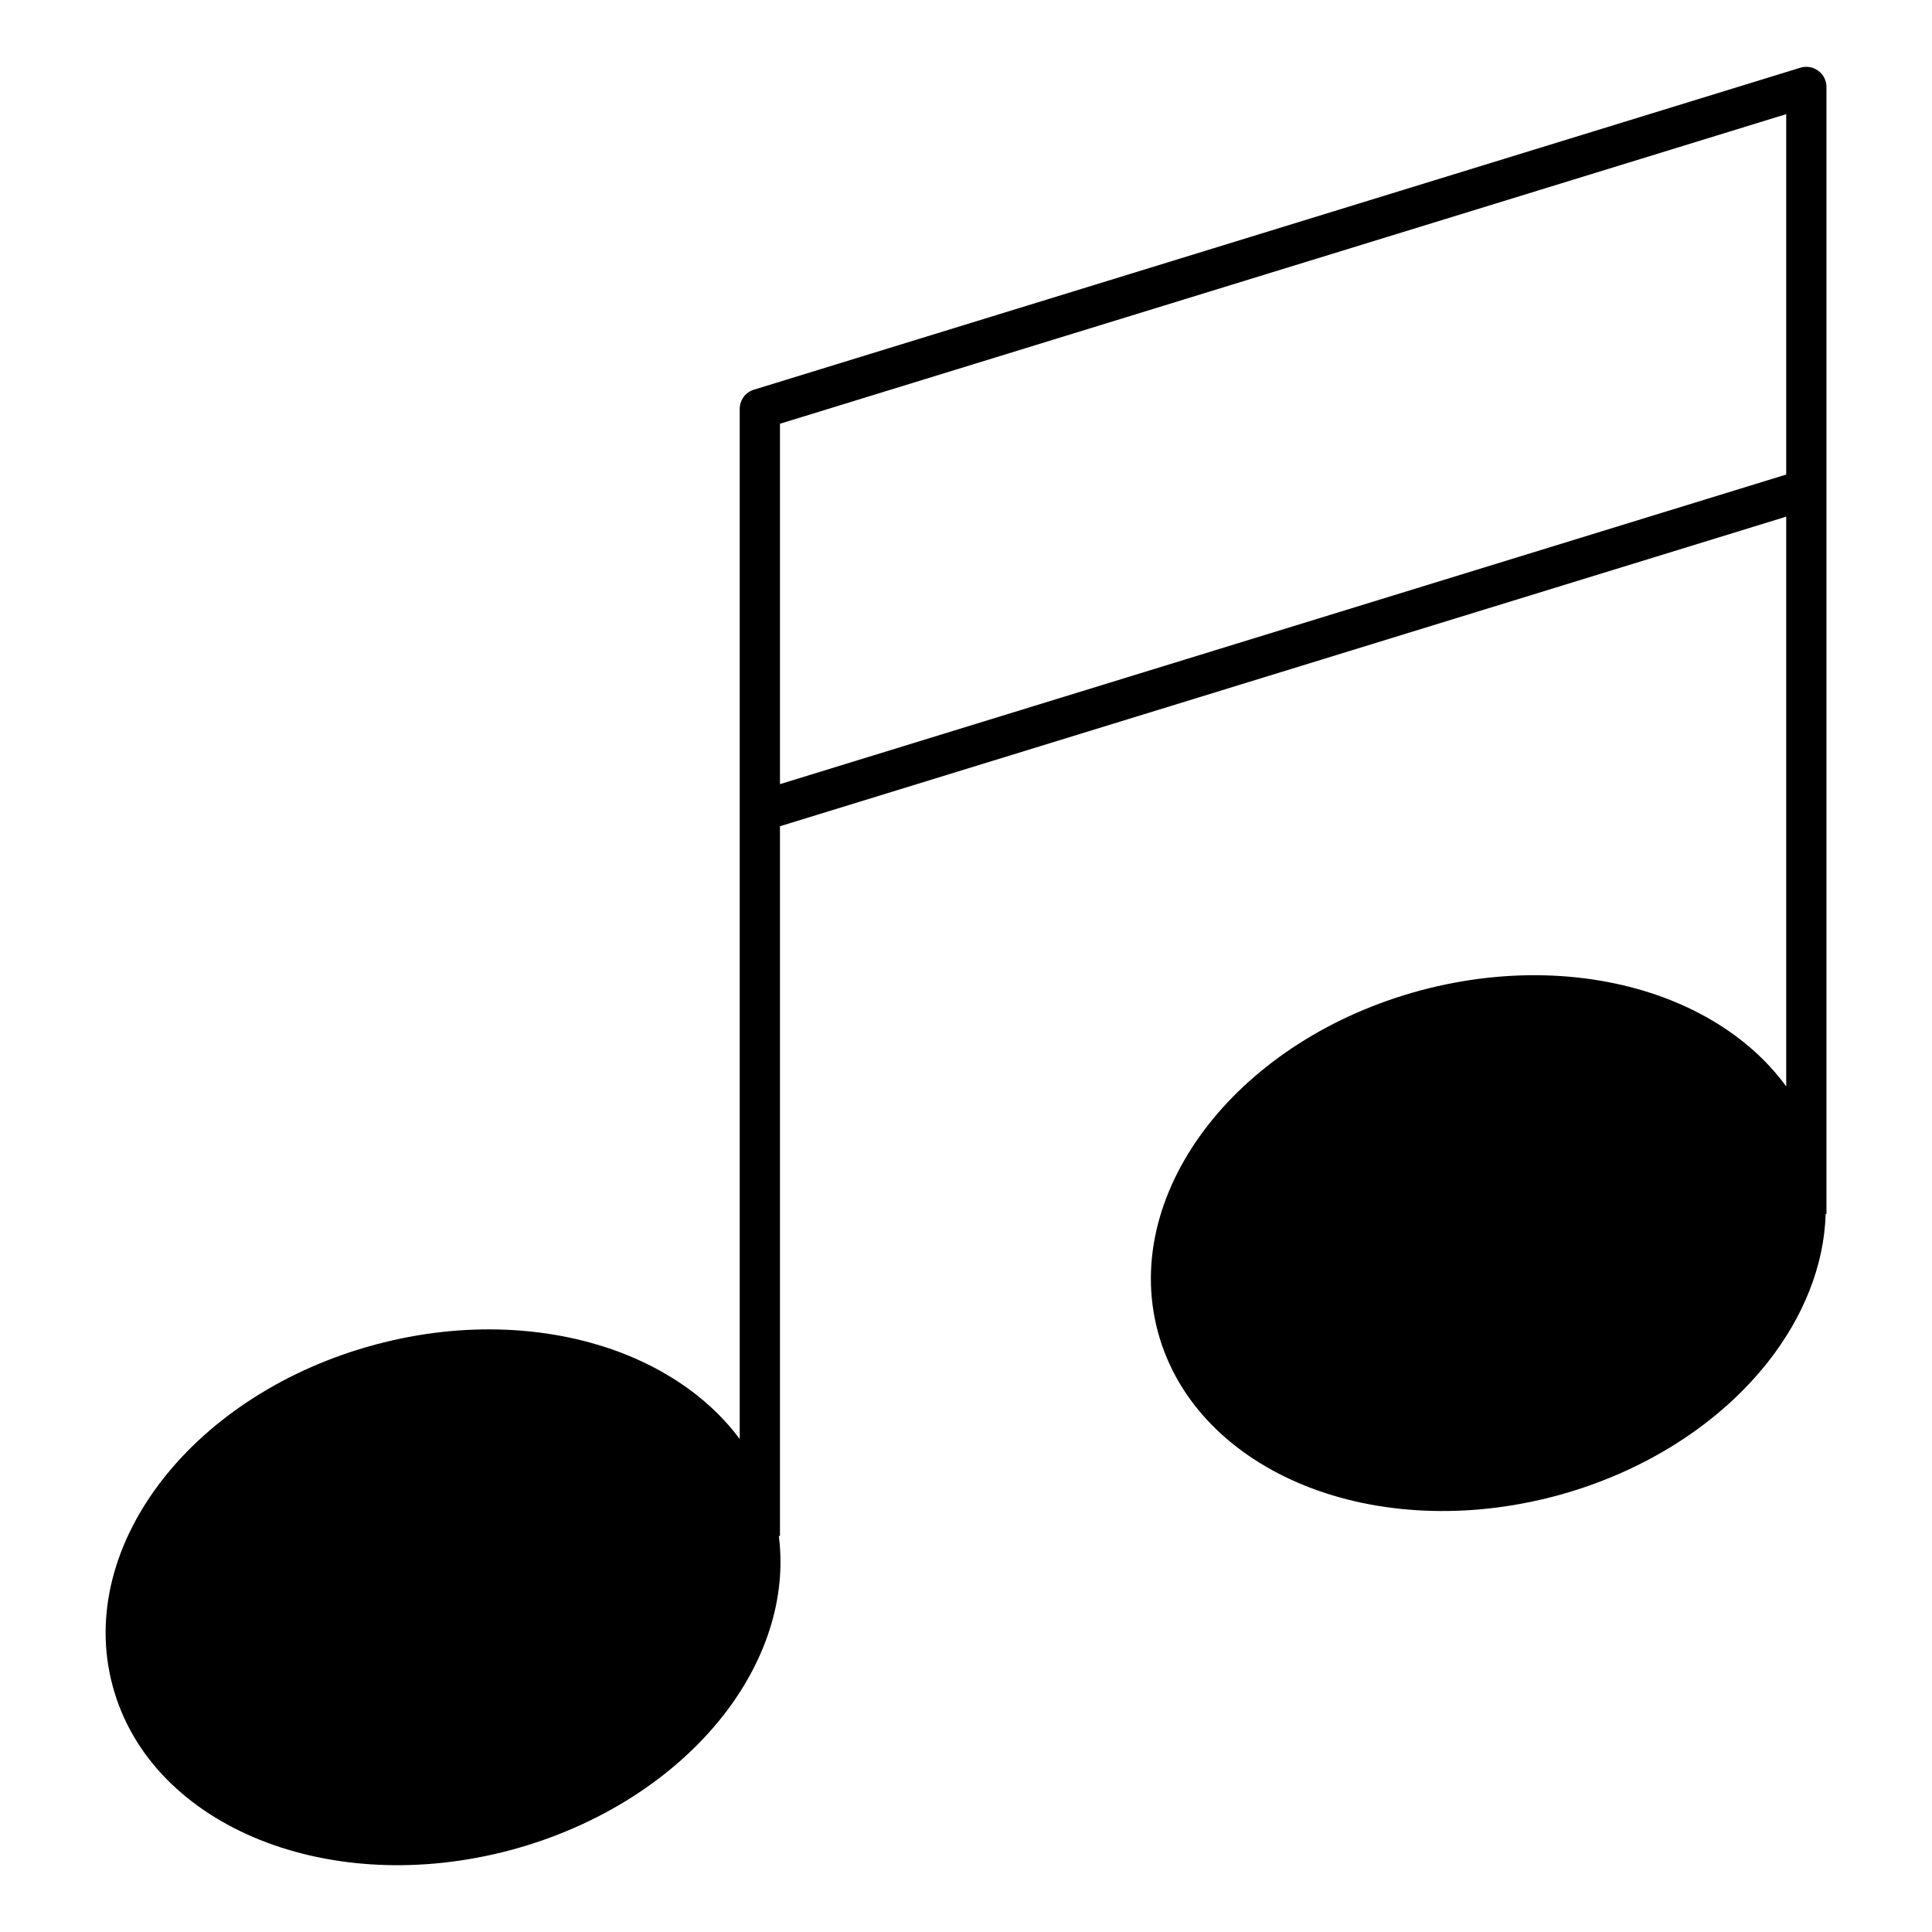 <svg width="24" height="24" viewBox="0 0 24 24" fill="none" xmlns="http://www.w3.org/2000/svg">
<path fill-rule="evenodd" clip-rule="evenodd" d="M4.663 16.703C3.549 17.002 2.621 17.613 2.026 18.371C1.431 19.129 1.159 20.049 1.399 20.942C1.638 21.835 2.333 22.496 3.228 22.855C4.122 23.214 5.231 23.28 6.345 22.982C7.459 22.683 8.386 22.072 8.982 21.314C9.502 20.651 9.775 19.864 9.675 19.08H9.689V10.264L22.189 6.418V13.496C21.846 13.025 21.348 12.663 20.765 12.429C19.87 12.07 18.762 12.005 17.648 12.303C16.533 12.602 15.606 13.213 15.011 13.971C14.416 14.729 14.144 15.649 14.383 16.542C14.623 17.436 15.318 18.096 16.212 18.456C17.107 18.815 18.216 18.88 19.33 18.582C20.444 18.283 21.371 17.672 21.966 16.914C22.398 16.363 22.66 15.728 22.679 15.08H22.689V1.08C22.689 1 22.651 0.926 22.587 0.879C22.523 0.832 22.441 0.818 22.365 0.841L9.365 4.841C9.26 4.873 9.189 4.97 9.189 5.08L9.189 17.876C8.847 17.415 8.354 17.06 7.78 16.829C6.885 16.47 5.777 16.404 4.663 16.703ZM22.189 5.895V1.418L9.689 5.264V9.741L22.189 5.895Z" fill="black"/>
</svg>
